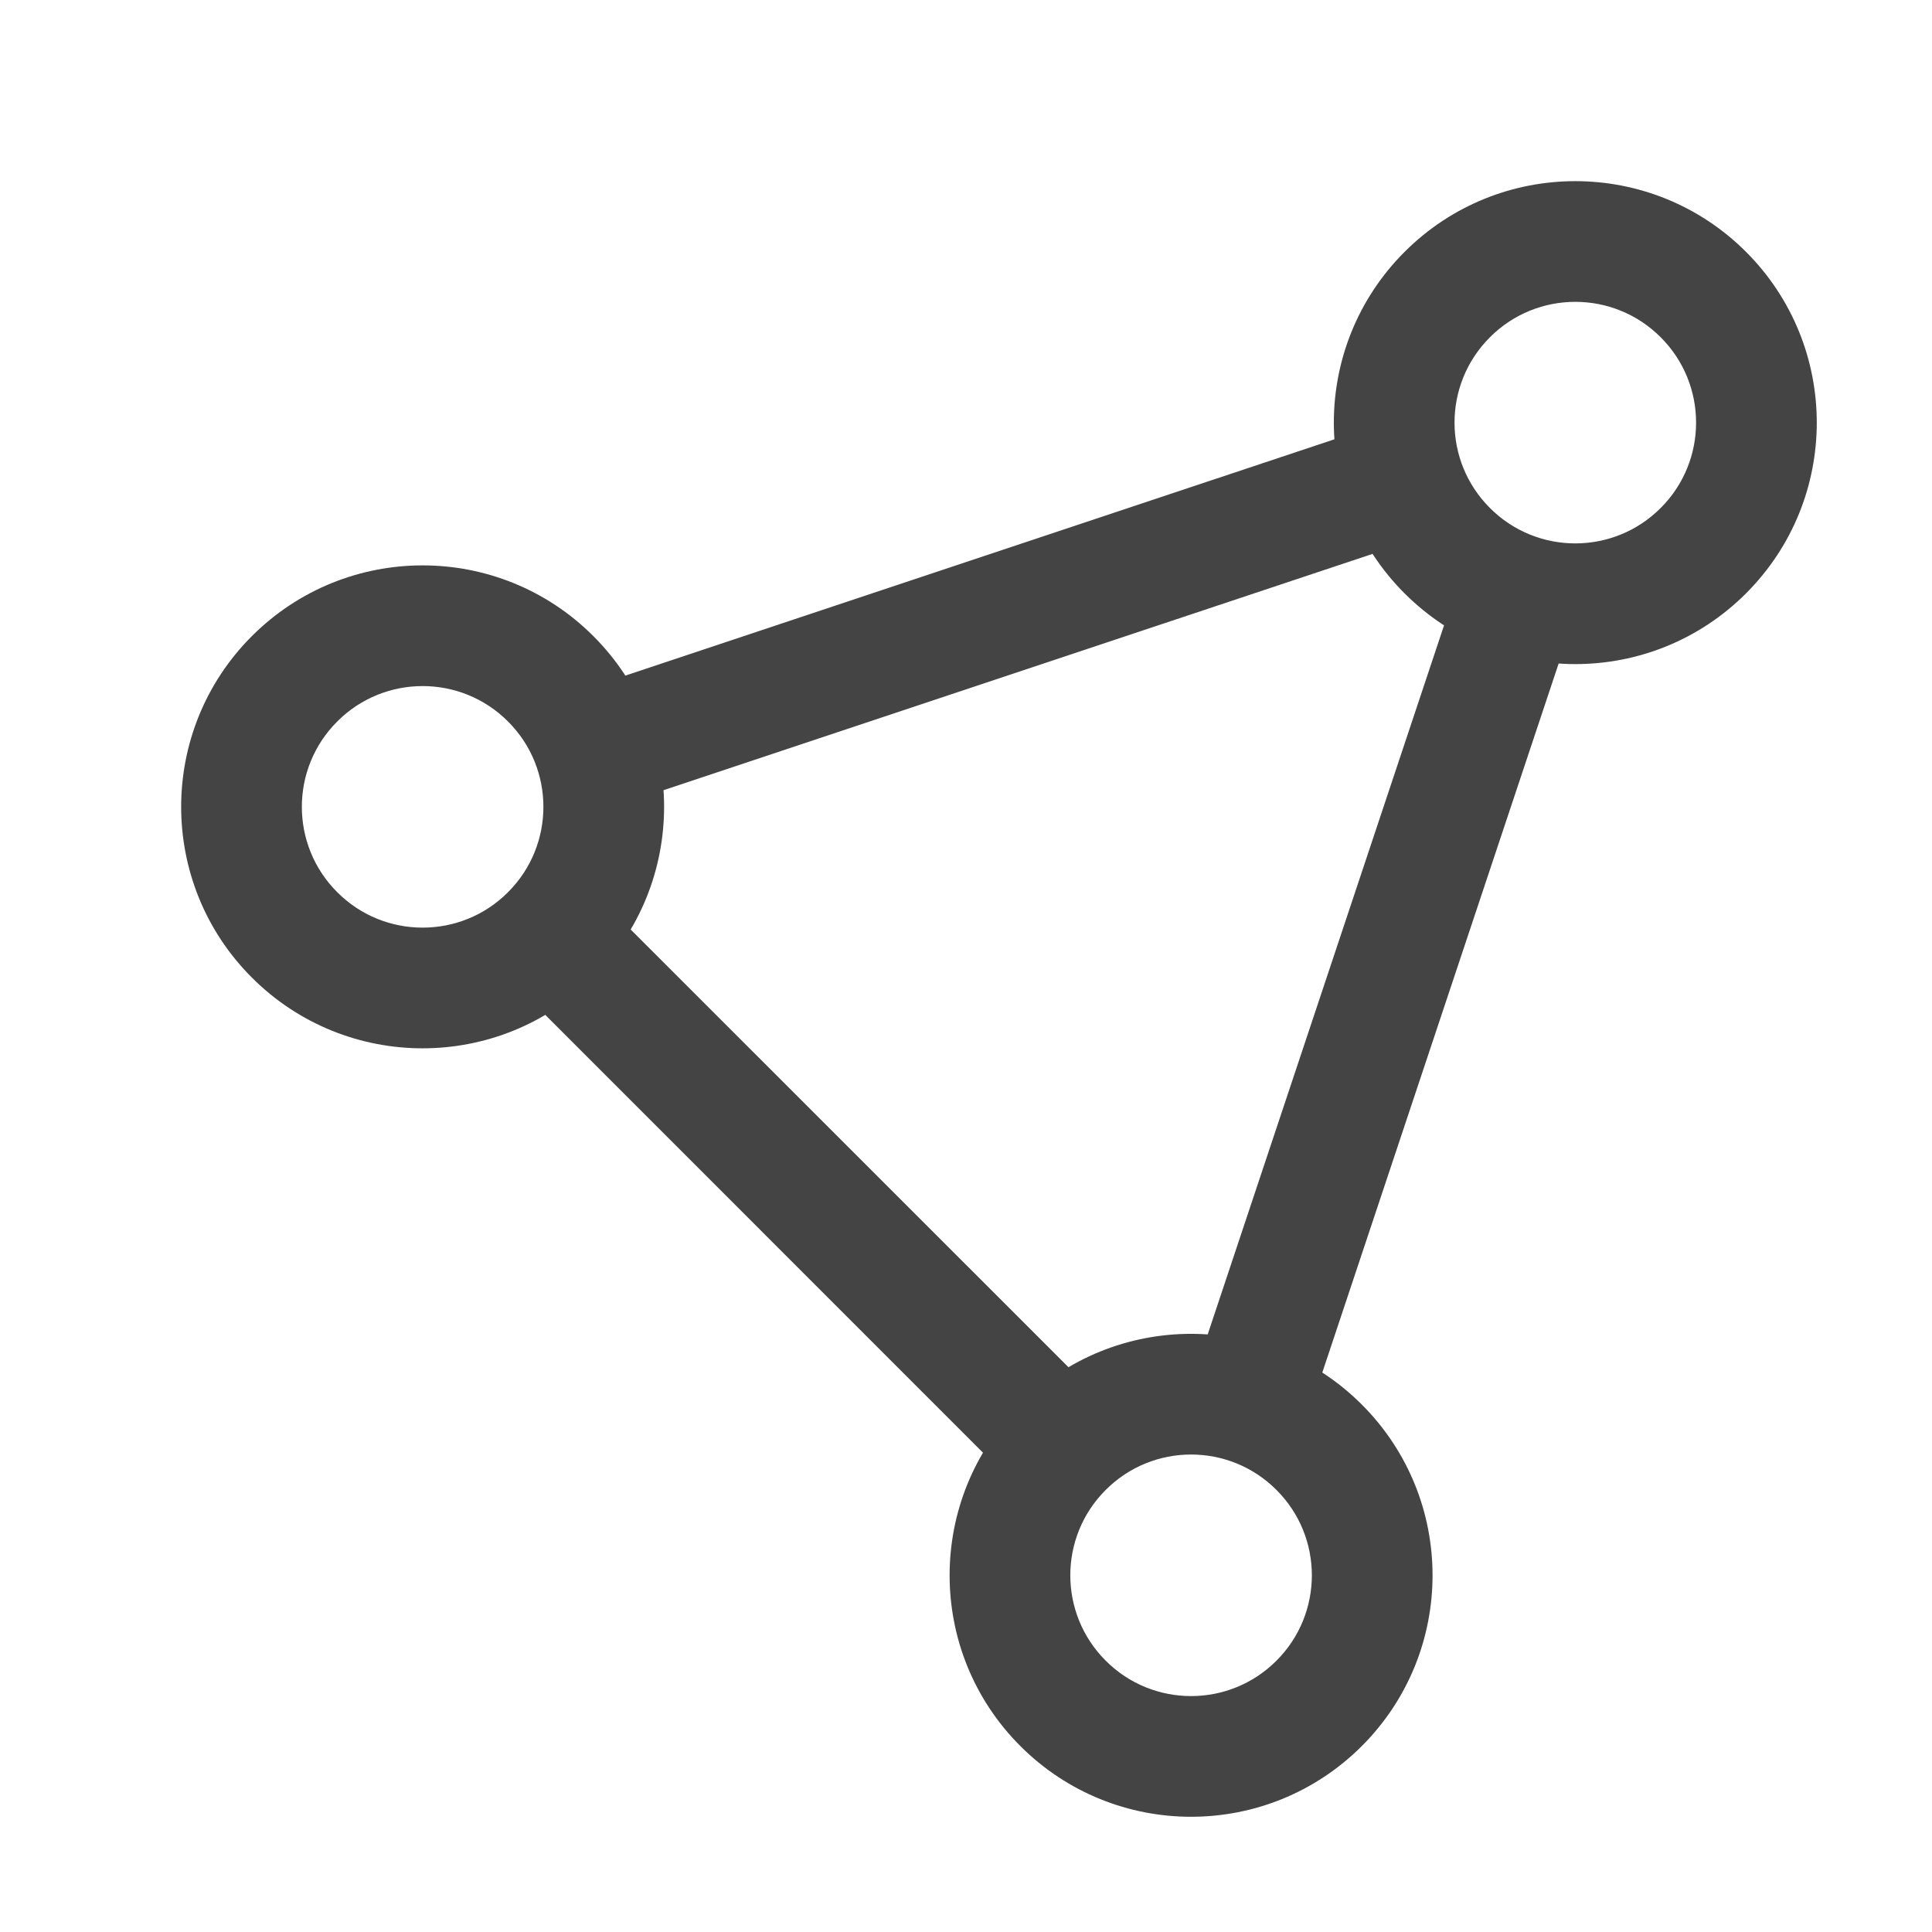<svg width="16" height="16" viewBox="0 0 16 16" fill="none" xmlns="http://www.w3.org/2000/svg">
<path d="M4.207 8.096L8.342 12.232L9.05 11.524L4.914 7.389L4.207 8.096ZM10.88 11.579L12.99 5.249L12.041 4.933L9.931 11.263L10.88 11.579ZM11.297 3.556L4.828 5.712L5.144 6.661L11.613 4.505L11.297 3.556ZM13.753 2.793C14.144 3.183 14.144 3.817 13.753 4.207L14.46 4.914C15.241 4.133 15.241 2.867 14.46 2.086L13.753 2.793ZM13.753 4.207C13.363 4.598 12.729 4.598 12.339 4.207L11.632 4.914C12.413 5.695 13.679 5.695 14.46 4.914L13.753 4.207ZM12.339 4.207C11.948 3.817 11.948 3.183 12.339 2.793L11.632 2.086C10.851 2.867 10.851 4.133 11.632 4.914L12.339 4.207ZM12.339 2.793C12.729 2.402 13.363 2.402 13.753 2.793L14.46 2.086C13.679 1.305 12.413 1.305 11.632 2.086L12.339 2.793ZM4.207 5.975C4.598 6.365 4.598 6.999 4.207 7.389L4.914 8.096C5.695 7.315 5.695 6.049 4.914 5.268L4.207 5.975ZM4.207 7.389C3.817 7.78 3.183 7.78 2.793 7.389L2.086 8.096C2.867 8.877 4.133 8.877 4.914 8.096L4.207 7.389ZM2.793 7.389C2.402 6.999 2.402 6.365 2.793 5.975L2.086 5.268C1.305 6.049 1.305 7.315 2.086 8.096L2.793 7.389ZM2.793 5.975C3.183 5.584 3.817 5.584 4.207 5.975L4.914 5.268C4.133 4.487 2.867 4.487 2.086 5.268L2.793 5.975ZM10.571 12.339C10.962 12.729 10.962 13.363 10.571 13.753L11.278 14.46C12.059 13.679 12.059 12.413 11.278 11.632L10.571 12.339ZM10.571 13.753C10.181 14.144 9.547 14.144 9.157 13.753L8.45 14.46C9.231 15.241 10.497 15.241 11.278 14.46L10.571 13.753ZM9.157 13.753C8.766 13.363 8.766 12.729 9.157 12.339L8.45 11.632C7.669 12.413 7.669 13.679 8.45 14.46L9.157 13.753ZM9.157 12.339C9.547 11.948 10.181 11.948 10.571 12.339L11.278 11.632C10.497 10.851 9.231 10.851 8.45 11.632L9.157 12.339Z" fill="#444444"/>
</svg>
